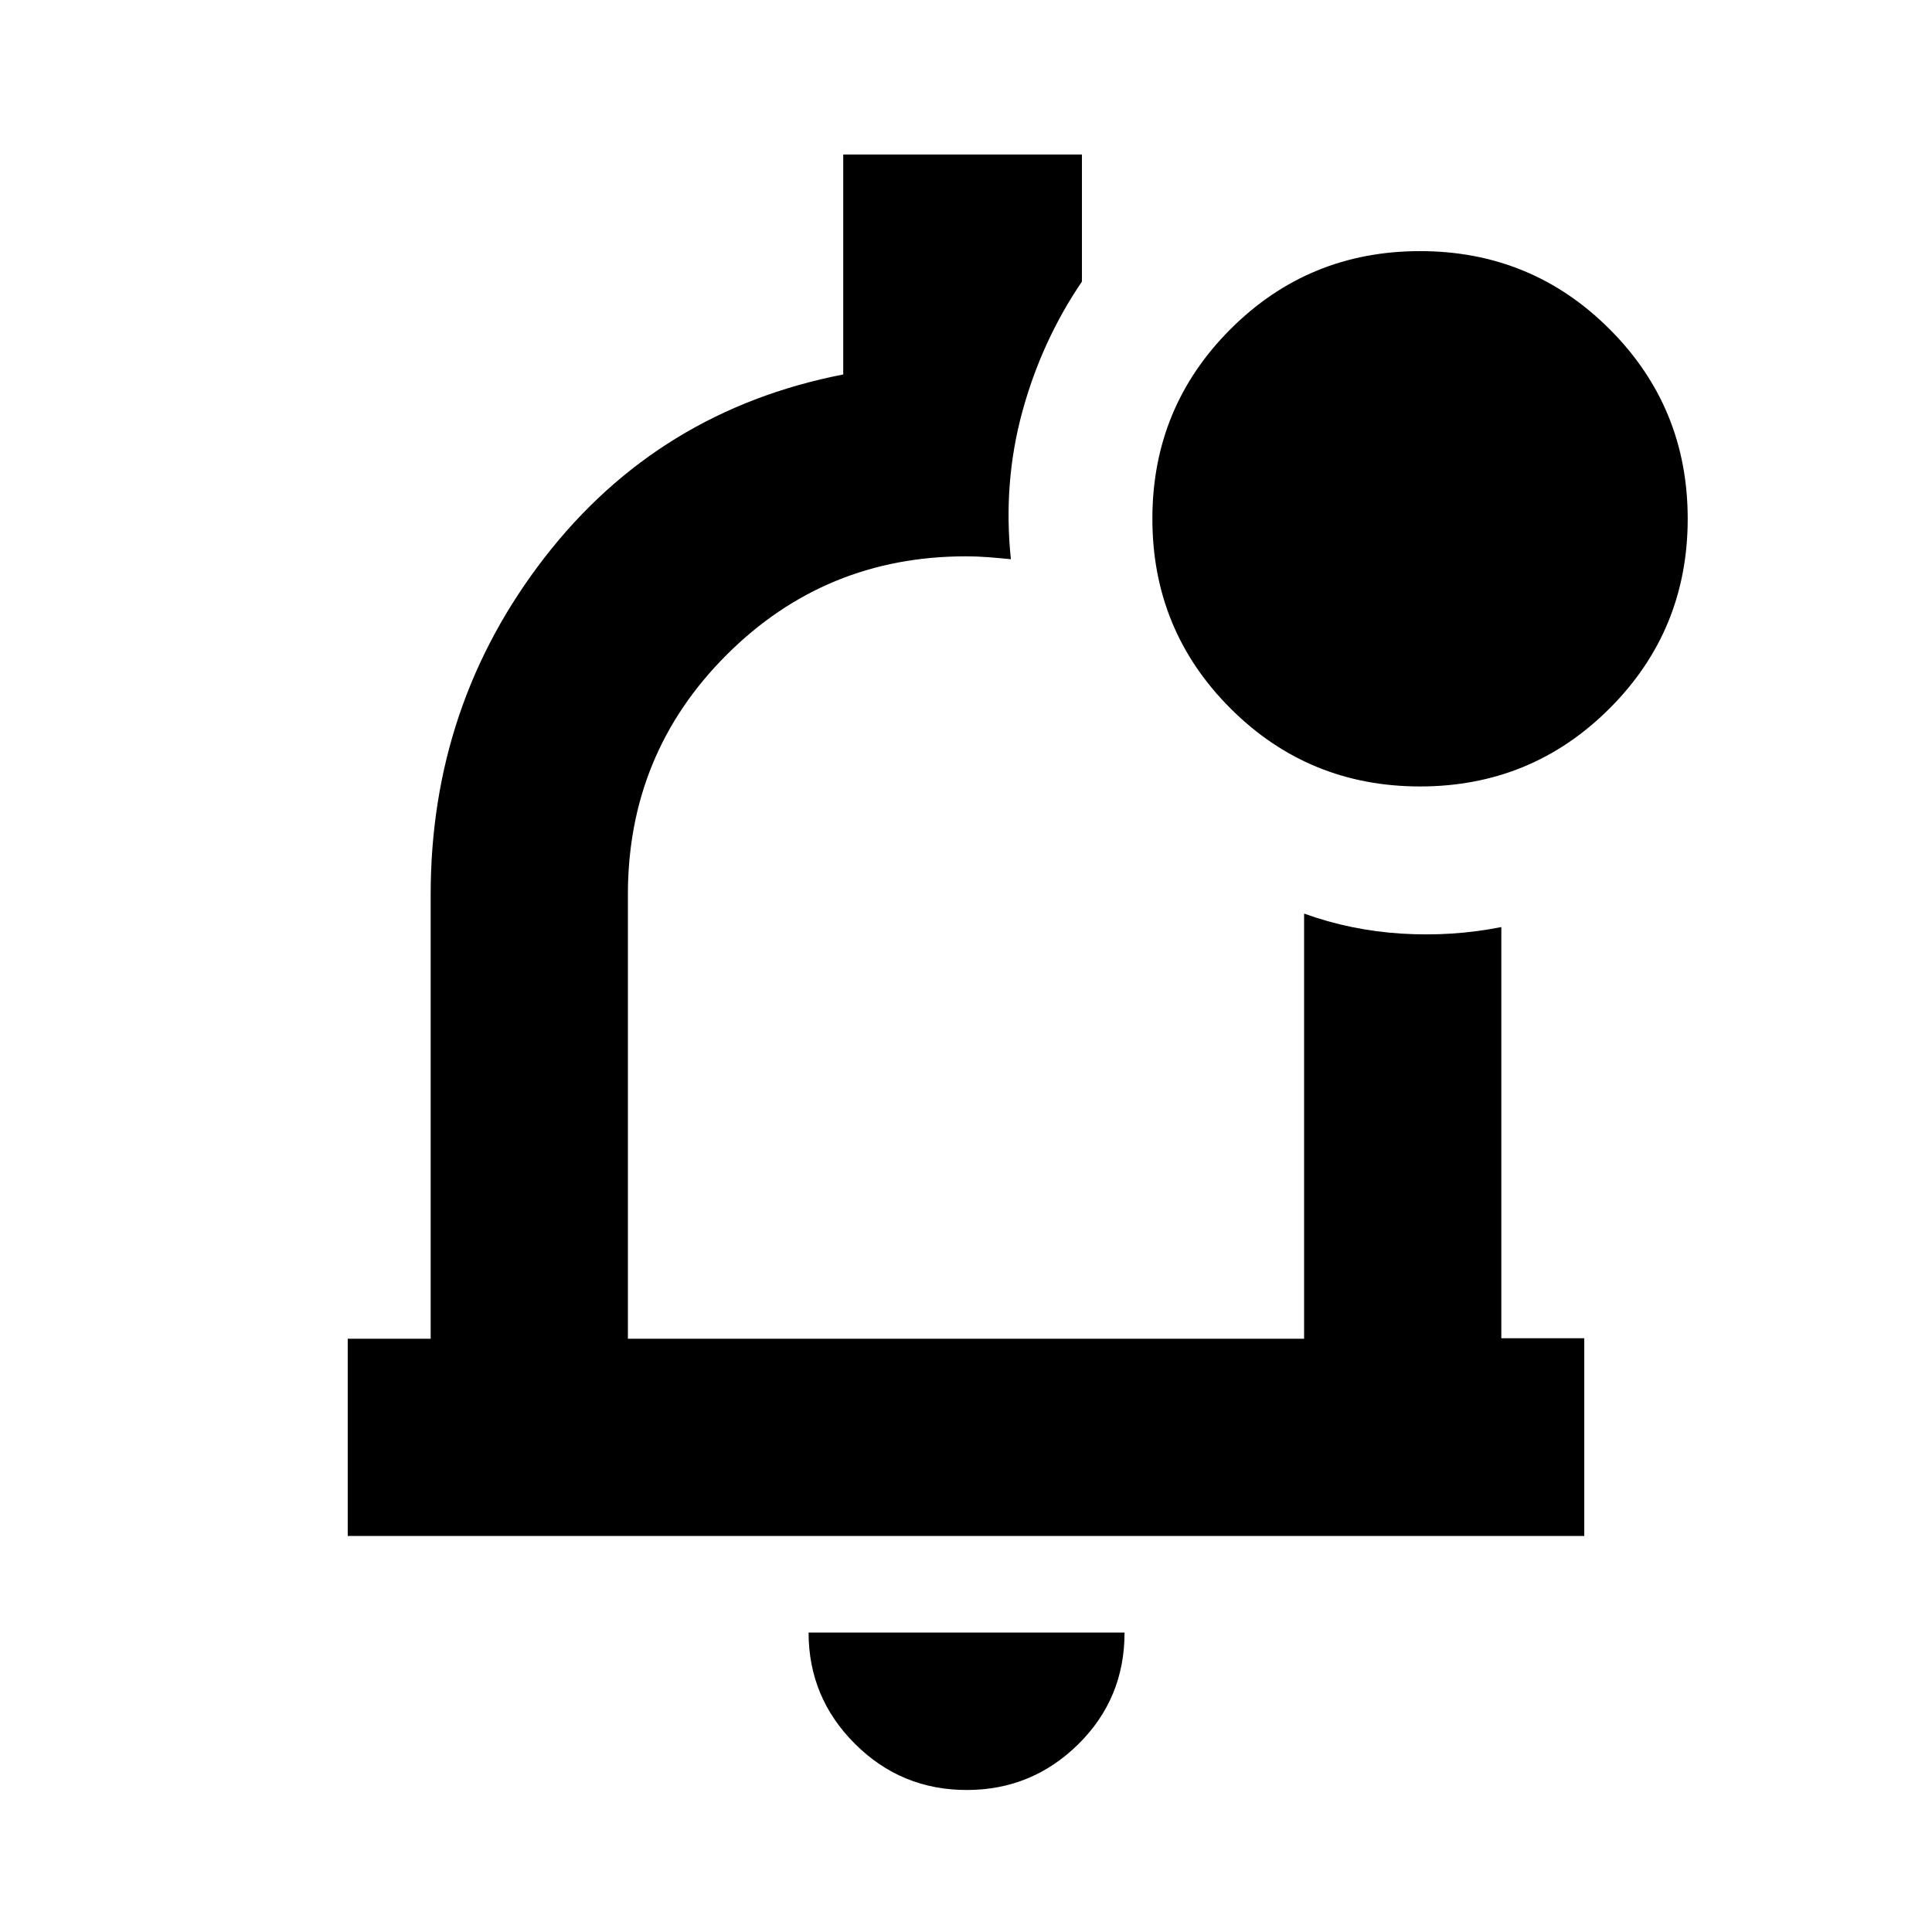 <svg xmlns="http://www.w3.org/2000/svg" height="20" viewBox="0 -960 960 960" width="20"><path d="M480.353-70.564q-32.586 0-55.578-22.976-22.993-22.977-22.993-55.242h157.001q0 32.827-23.039 55.522-23.039 22.696-55.391 22.696ZM480-489.174ZM172.782-196.782v-98.001h41.217v-220.782q0-94.348 56.609-167.413 56.608-73.066 148.391-90.95v-109.29h118.61v63.129q-20.044 29.479-29.653 64.784-9.608 35.305-5.652 73.175-5.783-.574-11.277-1.004-5.493-.431-11.027-.431-70 0-119 49t-49 119v220.782h336v-211.26q23.218 8.391 48.501 9.956 25.283 1.566 49.5-3.261v204.315h41.217v98.251H172.782Zm532.827-372.435q-55.417 0-94.209-38.792-38.791-38.792-38.791-94.209t38.791-94.209q38.792-38.791 94.209-38.791t94.209 38.791q38.792 38.792 38.792 94.209t-38.792 94.209q-38.792 38.792-94.209 38.792Z"/></svg>